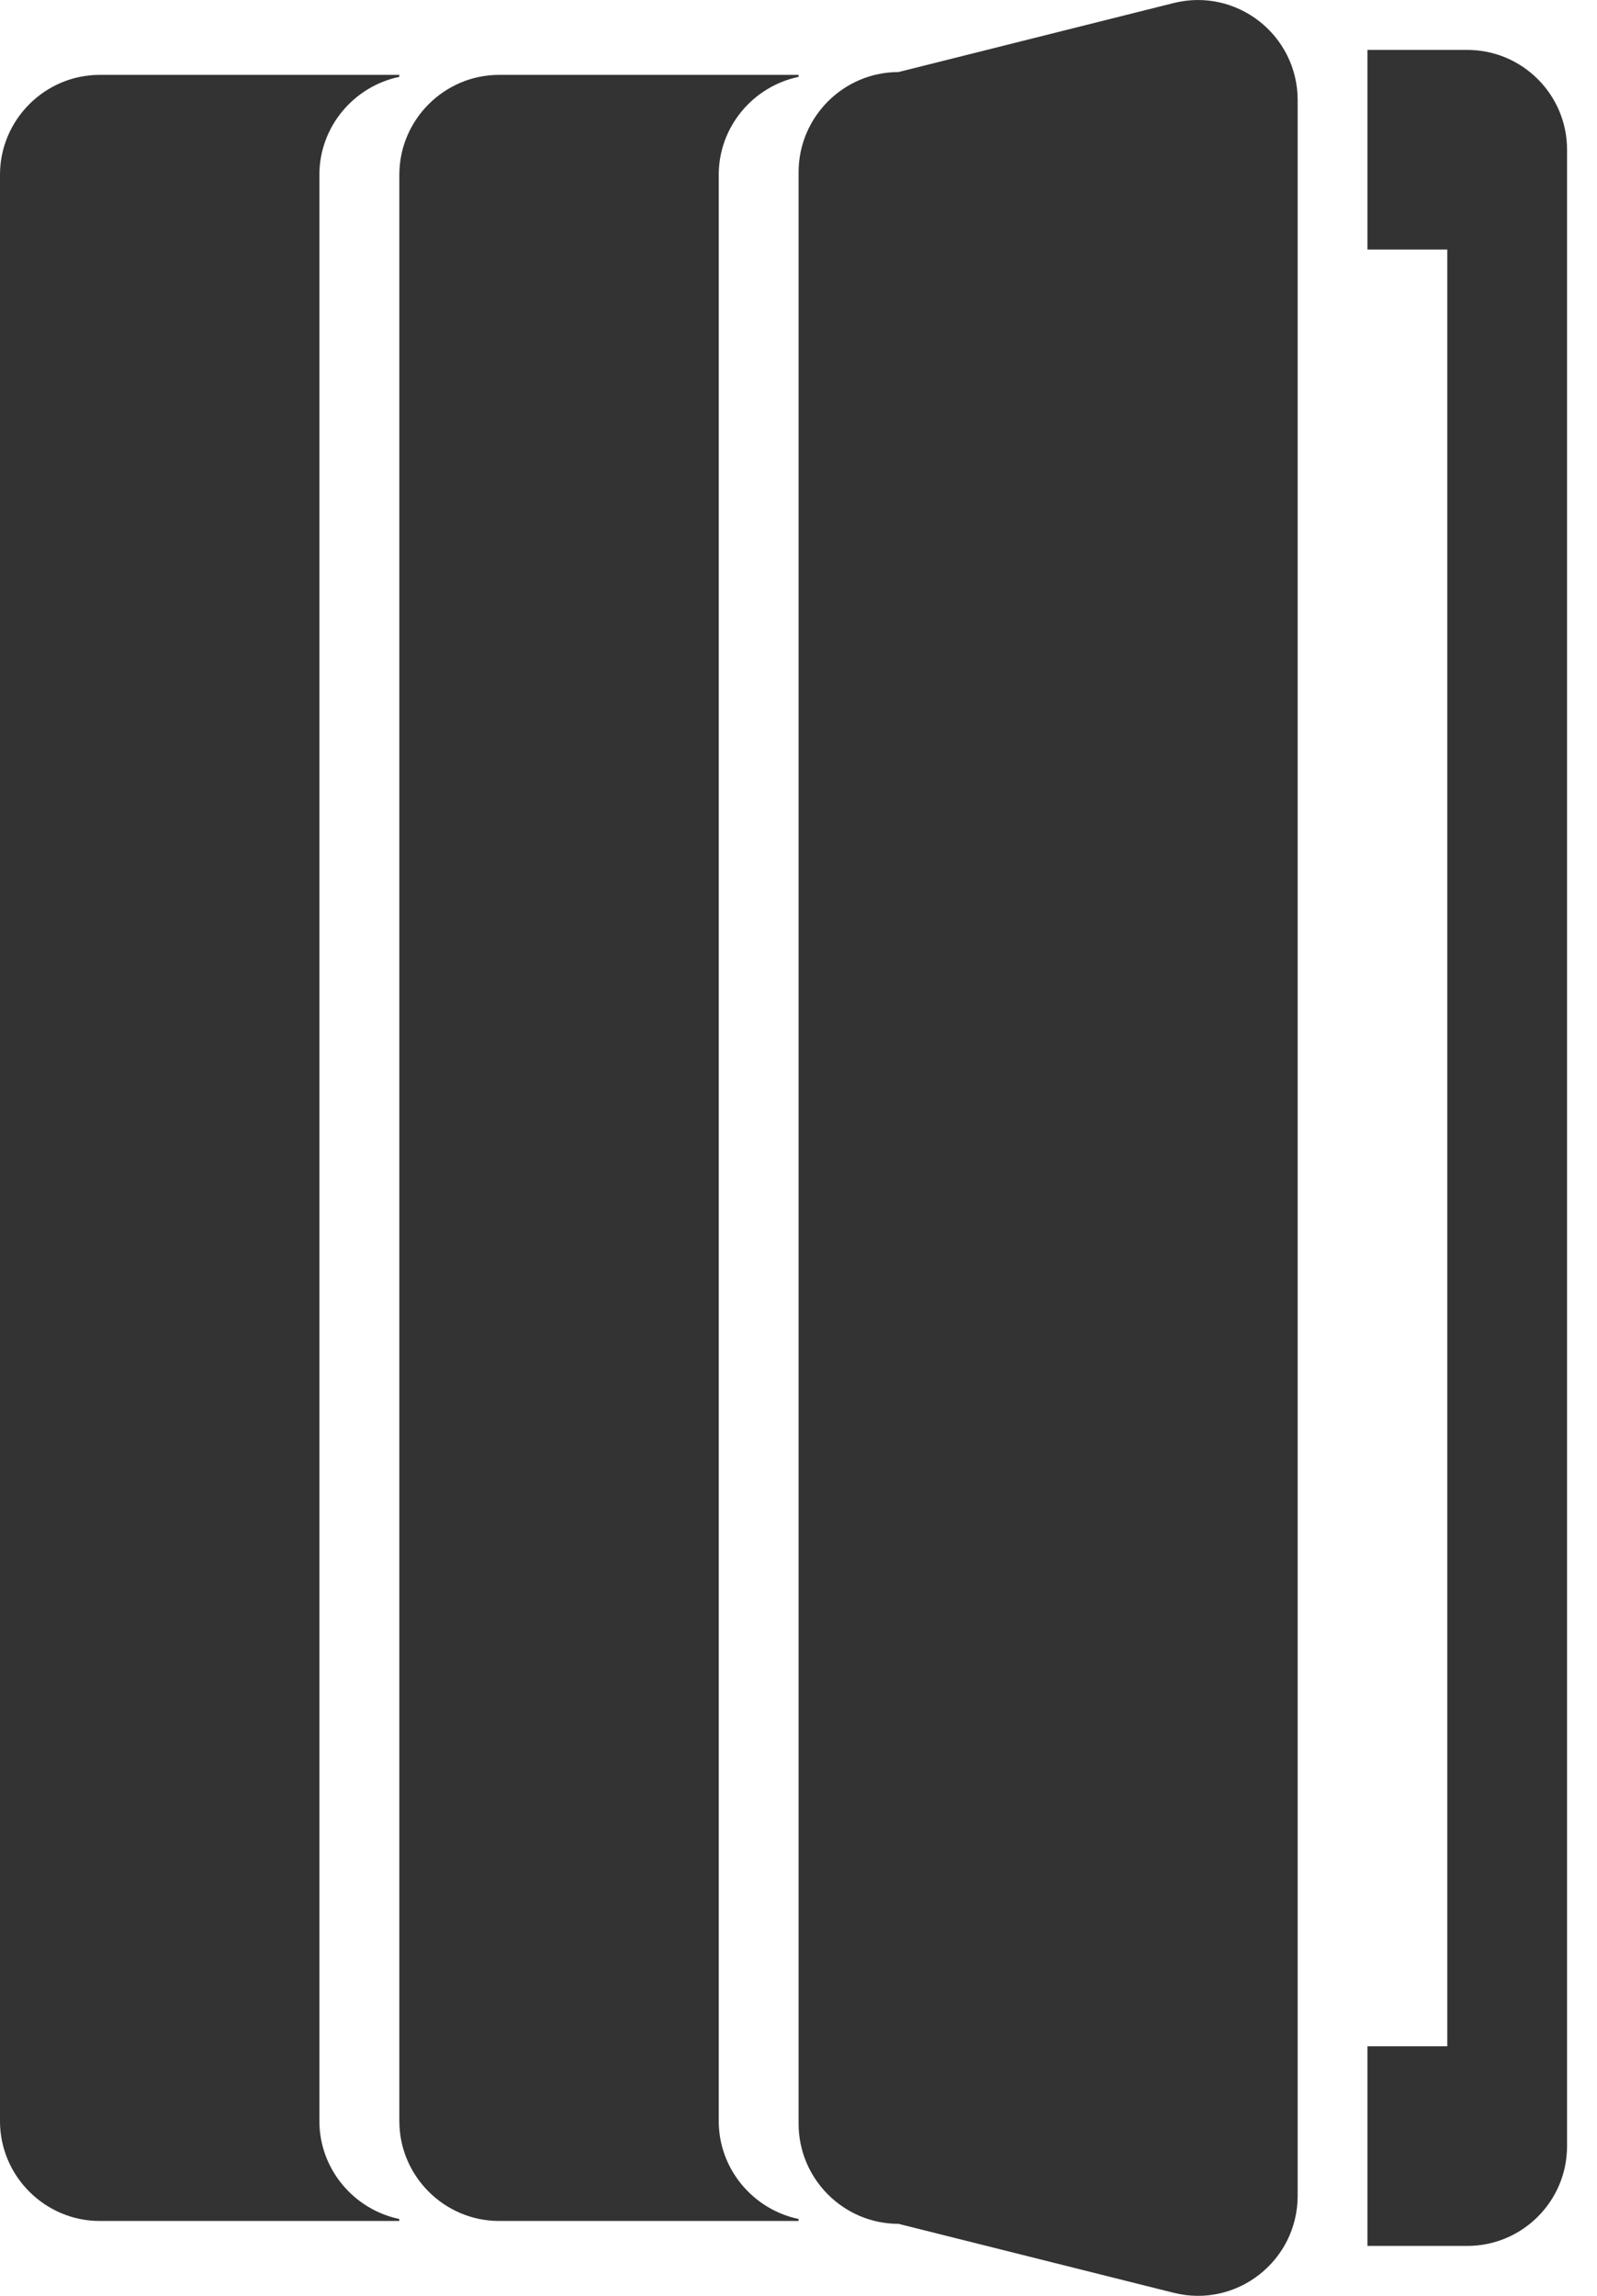 <svg width="32" height="46" viewBox="0 0 32 46" fill="none" xmlns="http://www.w3.org/2000/svg">
<path fill-rule="evenodd" clip-rule="evenodd" d="M6.4 3.5V42.5C6.4 43.46 7.09 44.27 8 44.46V44.5H2C0.9 44.5 0 43.6 0 42.5V3.5C0 2.4 0.9 1.5 2 1.5H8V1.54C7.09 1.73 6.4 2.54 6.4 3.5" fill="#333333"/>
<path fill-rule="evenodd" clip-rule="evenodd" d="M14.402 3.5V42.5C14.402 43.46 15.091 44.27 16.002 44.46V44.5H10.002C8.902 44.5 8.002 43.6 8.002 42.5V3.5C8.002 2.4 8.902 1.5 10.002 1.5H16.002V1.54C15.091 1.73 14.402 2.54 14.402 3.5" fill="#333333"/>
<path fill-rule="evenodd" clip-rule="evenodd" d="M26.002 43.994C26.002 45.299 24.779 46.256 23.517 45.939L18.002 44.557C16.901 44.557 16.002 43.655 16.002 42.552V3.449C16.002 2.346 16.901 1.444 18.002 1.444L23.517 0.061C24.779 -0.255 26.002 0.702 26.002 2.007V43.994Z" fill="#333333"/>
<path fill-rule="evenodd" clip-rule="evenodd" d="M31.4 3V43C31.4 44.104 30.504 45 29.4 45H27.4V41H29V5H27.4V1H29.4C30.504 1 31.4 1.896 31.4 3" fill="#333333"/>
</svg>

